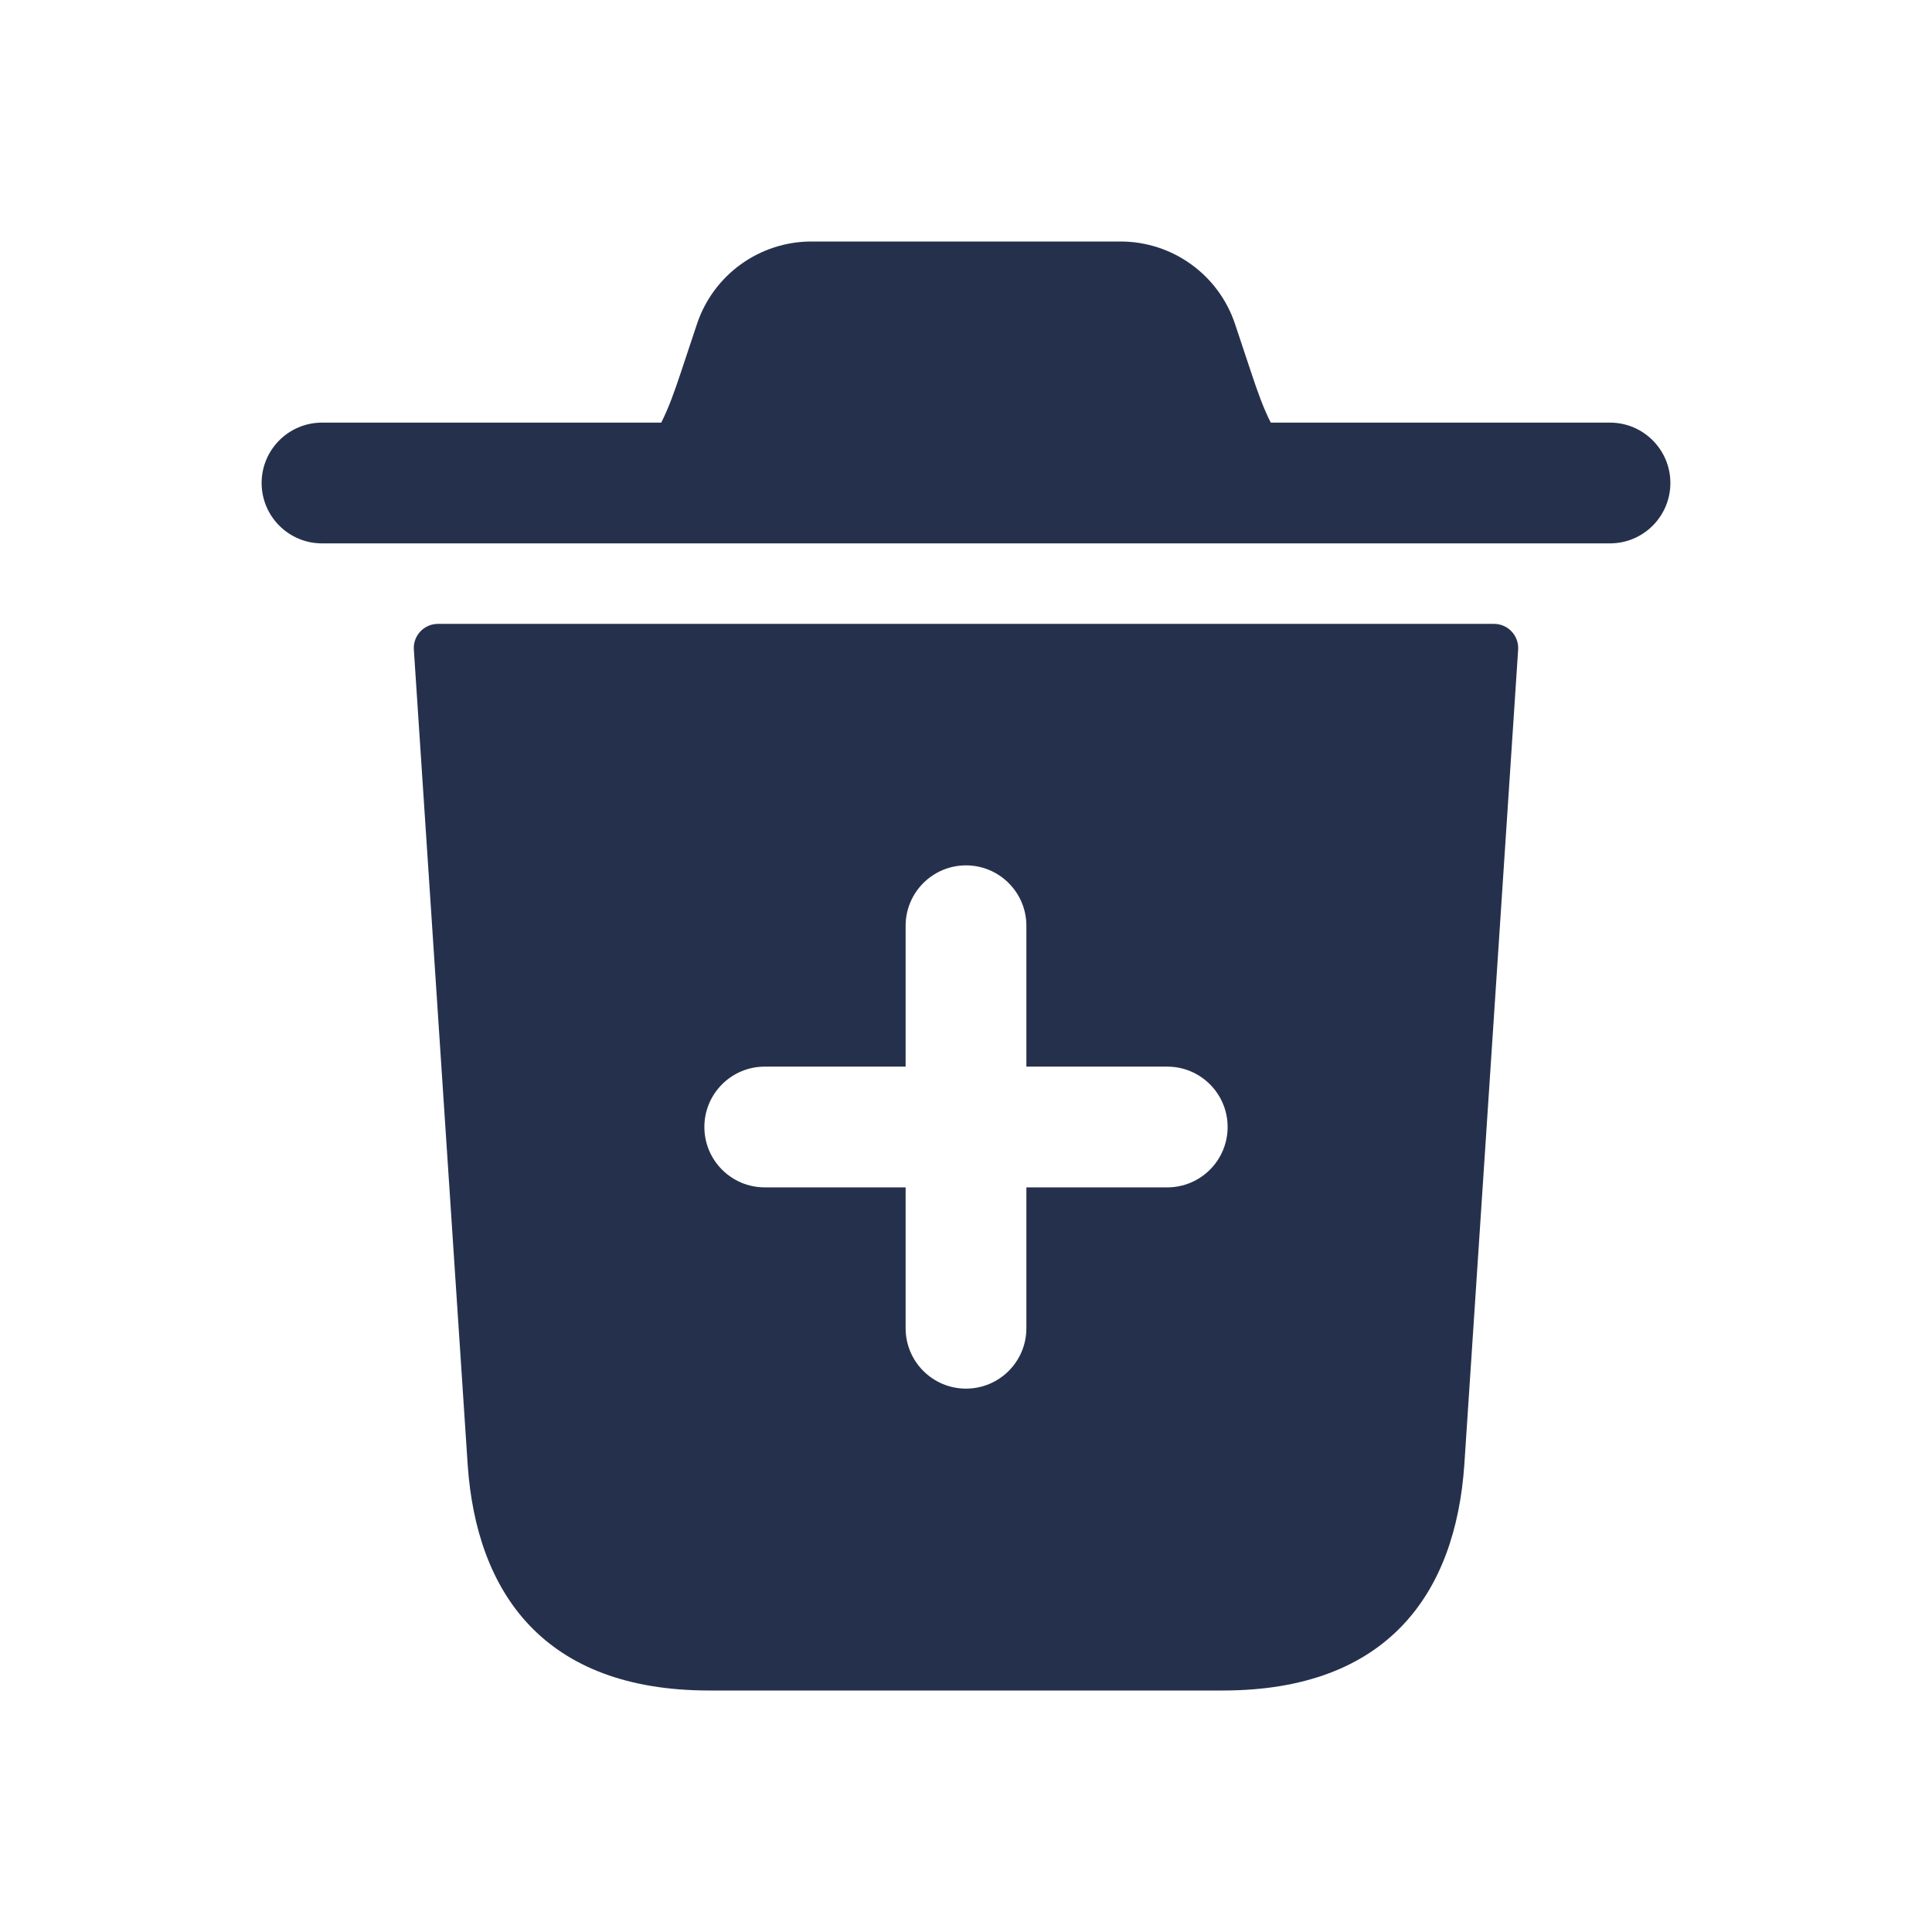 <svg width="24" height="24" viewBox="0 0 24 24" fill="none" xmlns="http://www.w3.org/2000/svg">
<path d="M18.56 7.75H5.44C5.267 7.75 5.129 7.897 5.141 8.07L5.81 18.2C5.92 19.78 6.75 21 8.81 21H15.19C17.25 21 18.08 19.78 18.19 18.2L18.859 8.07C18.87 7.897 18.733 7.75 18.56 7.75ZM14.5 14.75H12.75V16.5C12.75 16.914 12.414 17.25 12 17.25C11.586 17.25 11.25 16.914 11.25 16.5V14.75H9.5C9.086 14.75 8.75 14.414 8.75 14C8.75 13.586 9.086 13.25 9.5 13.25H11.25V11.5C11.25 11.086 11.586 10.75 12 10.75C12.414 10.75 12.75 11.086 12.75 11.5V13.25H14.5C14.914 13.25 15.25 13.586 15.25 14C15.25 14.414 14.914 14.75 14.5 14.75ZM20.75 6C20.75 6.414 20.414 6.75 20 6.75H4C3.586 6.75 3.25 6.414 3.25 6C3.25 5.586 3.586 5.25 4 5.25H8.214C8.307 5.068 8.379 4.862 8.456 4.632L8.658 4.025C8.862 3.413 9.435 3 10.081 3H13.919C14.565 3 15.138 3.413 15.342 4.025L15.544 4.632C15.621 4.862 15.693 5.068 15.786 5.25H20C20.414 5.25 20.75 5.586 20.75 6Z" fill="#25314C"/>
</svg>
